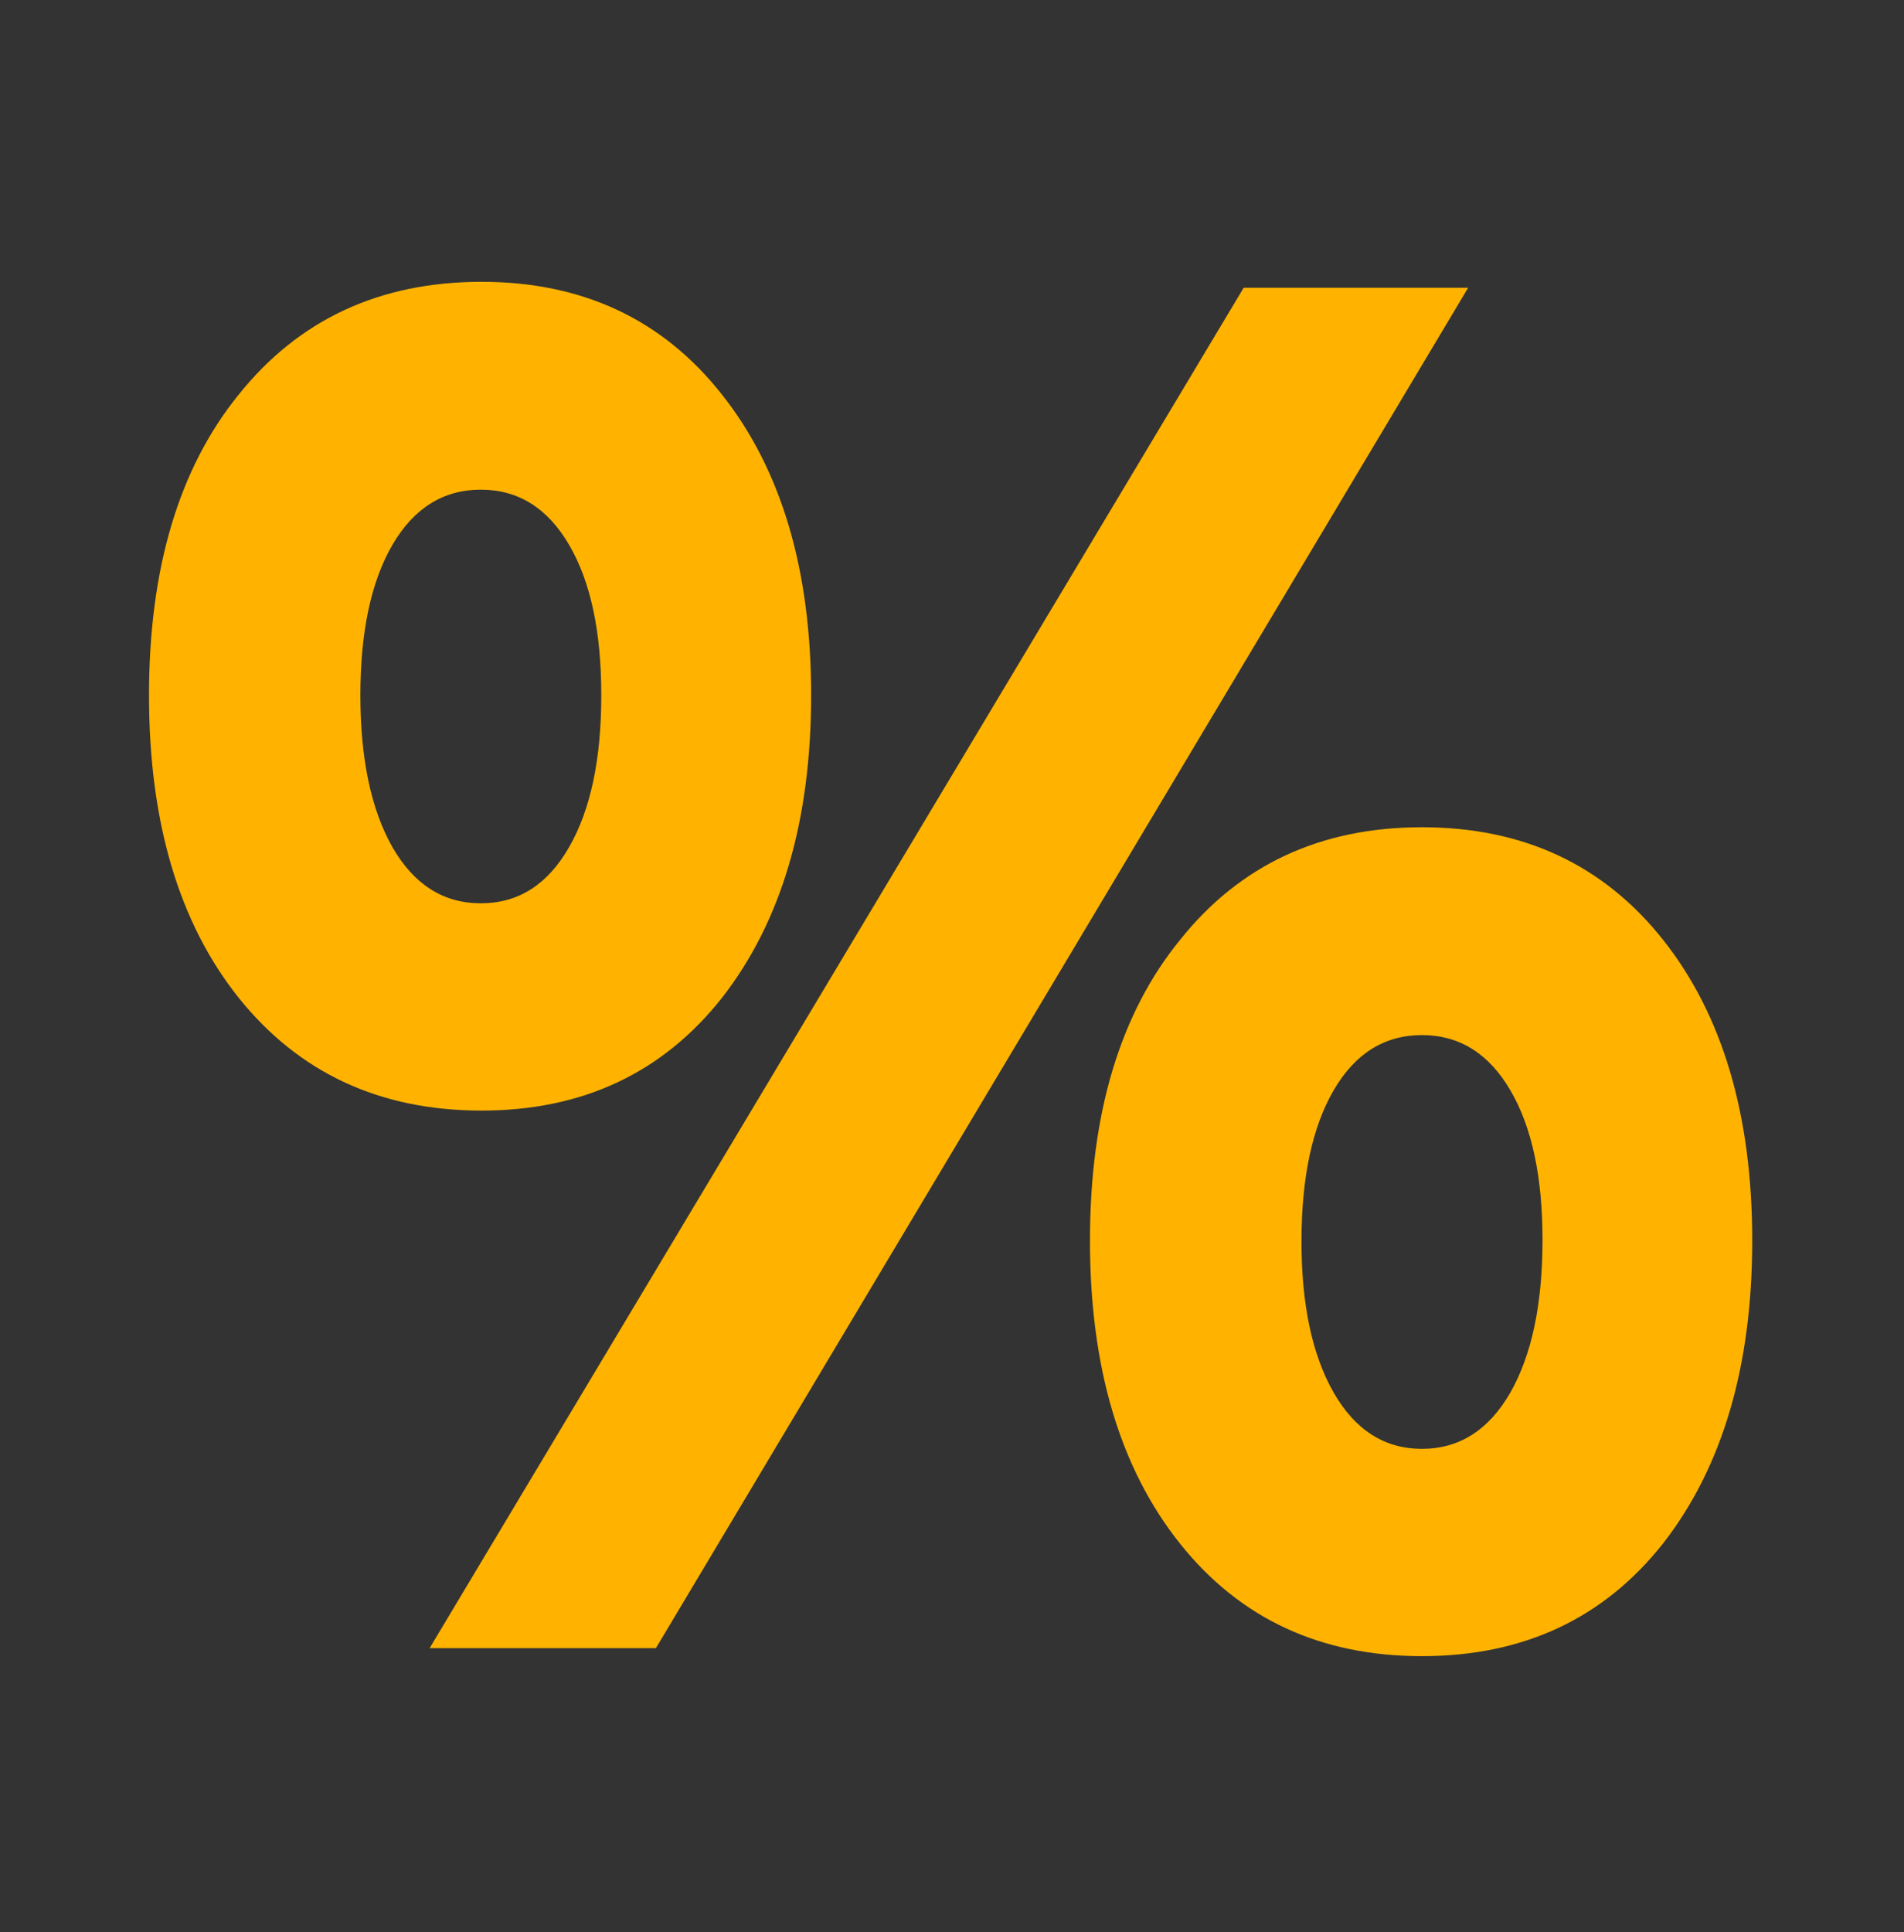 <svg xmlns="http://www.w3.org/2000/svg" xmlns:xlink="http://www.w3.org/1999/xlink" viewBox="0 0 138 140"><rect x="0" y="0" width="138" height="140" fill="#333333" stroke="none"/><defs><style>.cls-1,.cls-9{fill:none;}.cls-2{isolation:isolate;}.cls-3{clip-path:url(#clip-path);}.cls-4,.cls-5{fill:#ffb300;}.cls-5{opacity:0.52;mix-blend-mode:darken;}.cls-6{opacity:0.34;mix-blend-mode:lighten;}.cls-7{clip-path:url(#clip-path-2);}.cls-8{fill:#ececed;}.cls-9{stroke:#ffa000;stroke-linecap:round;stroke-miterlimit:10;stroke-width:4.01px;}</style><clipPath id="clip-path"><path class="cls-1" d="M369.45,123.53c0-29.53-23.94-83.38-53.47-83.38S262.51,94,262.51,123.53a53.47,53.47,0,1,0,106.94,0Z"/></clipPath><clipPath id="clip-path-2"><path class="cls-1" d="M55.85,189.34h9.61l61.3-.13.33-.56.22-1.2s.1-6.58.26-8,.56-9.51.62-12.34.3-3.45.72-17.43-1.7-22.32-1.6-27.15c.11-5.22,2.57-14,2.57-16.05,0-.31-16.3-.36-25.9-.5s-19.12.21-20.63,0-25.58-.48-26-.34-.27.69-.27,1.65.36,13.65.36,13.65-1.66,12.26-1.73,16.24-.41,9.6-.41,16.25.41,24.13.34,26.05S55.85,189.34,55.85,189.34Z"/></clipPath></defs><g class="cls-2"><g id="Calque_1" data-name="Calque 1"><g class="cls-3"><path class="cls-4" d="M70.74,180.88h9.6l61.31-.12.32-.56.22-1.2s.11-6.58.26-8,.57-9.52.62-12.34.31-3.45.72-17.44a170.94,170.94,0,0,0-1.6-27.15s2.58-15.73,2.58-16-16.3-.36-25.9-.5-19.13.21-20.64,0-25.57-.48-26-.34-.28.69-.28,1.65.21,14.31.21,14.31-1.51,11.6-1.58,15.58.82,16.25.82,16.25-.82,24.13-.89,26S70.74,180.88,70.74,180.88Z"/><path class="cls-5" d="M71.56,179.86l8.78-.41,56.26-1,5.05,2.32-.91-1.59-.6-2.23s.92-4.52,1.08-6,.2-12.34.2-12.34l1.13-17.44L139.67,114s2.78-13.13,2.78-13.44S117.58,99,117.58,99L98.23,99l-21.82,1.36-2.79-.88.55,12.82-2,13.08.5,19.63-1.72,26Z"/><g class="cls-6"><g class="cls-7"><polygon class="cls-8" points="50.28 192.79 39.65 191.69 62.67 87.54 73.31 88.65 50.28 192.79"/><polygon class="cls-8" points="71.46 197.48 60.83 196.37 83.85 92.23 94.49 93.33 71.46 197.48"/><polygon class="cls-8" points="92.64 202.16 82 201.05 105.03 96.91 115.67 98.01 92.64 202.16"/><polygon class="cls-8" points="113.82 206.84 103.18 205.74 126.21 101.59 136.84 102.69 113.82 206.84"/><rect class="cls-8" x="125.22" y="103.23" width="5.12" height="106.66" transform="translate(36.81 -23.89) rotate(12.47)"/></g></g><path class="cls-9" d="M65.5,147.46h9.6l61.3-.12.33-.57.22-1.2s.11-6.58.26-8,.57-9.51.62-12.34.31-3.44.72-17.43A170.82,170.82,0,0,0,137,80.63s2.57-15.73,2.57-16-16.3-.36-25.9-.5-19.12.21-20.63,0-25.58-.48-26-.34-.27.68-.27,1.64.21,14.32.21,14.32-1.51,11.6-1.58,15.57.82,16.25.82,16.25-.82,24.14-.89,26.06S65.5,147.46,65.5,147.46Z"/></g><g class="cls-3"><path class="cls-4" d="M70.74,180.88h9.6l61.31-.12.32-.56.22-1.2s.11-6.58.26-8,.57-9.52.62-12.34.31-3.45.72-17.44a170.94,170.94,0,0,0-1.6-27.15s2.58-15.73,2.58-16-16.3-.36-25.9-.5-19.13.21-20.64,0-25.57-.48-26-.34-.28.69-.28,1.65.21,14.31.21,14.31-1.51,11.6-1.58,15.58.82,16.25.82,16.25-.82,24.13-.89,26S70.74,180.88,70.74,180.88Z"/><path class="cls-5" d="M71.56,179.86l8.78-.41,56.26-1,5.05,2.32-.91-1.59-.6-2.23s.92-4.52,1.08-6,.2-12.34.2-12.34l1.13-17.44L139.67,114s2.78-13.13,2.78-13.44S117.58,99,117.58,99L98.23,99l-21.82,1.36-2.79-.88.55,12.82-2,13.08.5,19.63-1.72,26Z"/><g class="cls-6"><g class="cls-7"><polygon class="cls-8" points="50.28 192.79 39.65 191.69 62.67 87.54 73.31 88.65 50.28 192.79"/><polygon class="cls-8" points="71.46 197.48 60.83 196.37 83.85 92.23 94.49 93.33 71.46 197.48"/><polygon class="cls-8" points="92.64 202.16 82 201.05 105.03 96.91 115.67 98.01 92.64 202.16"/><polygon class="cls-8" points="113.82 206.84 103.18 205.74 126.21 101.59 136.84 102.69 113.82 206.84"/><rect class="cls-8" x="125.22" y="103.23" width="5.12" height="106.66" transform="translate(36.81 -23.89) rotate(12.47)"/></g></g><path class="cls-9" d="M65.5,147.46h9.6l61.3-.12.33-.57.22-1.2s.11-6.58.26-8,.57-9.51.62-12.34.31-3.44.72-17.43A170.82,170.82,0,0,0,137,80.63s2.57-15.73,2.57-16-16.3-.36-25.9-.5-19.12.21-20.63,0-25.58-.48-26-.34-.27.68-.27,1.64.21,14.32.21,14.32-1.51,11.6-1.58,15.57.82,16.25.82,16.25-.82,24.14-.89,26.06S65.5,147.46,65.5,147.46Z"/></g><path class="cls-4" d="M52.32,28.58q6.47,8.16,6.47,21.8T52.32,72.31q-6.47,8.18-17.47,8.16T17.31,72.31Q10.8,64.16,10.8,50.38t6.51-21.8q6.53-8.14,17.54-8.16T52.32,28.58ZM28.44,39.48q-2.32,4-2.32,10.9t2.32,11c1.57,2.72,3.69,4.07,6.41,4.07s4.84-1.35,6.4-4.07,2.33-6.38,2.33-11-.77-8.23-2.33-10.9-3.69-4-6.4-4S30,36.81,28.44,39.48Zm61.7-18.63h16.27L47.54,119.42H31.14Zm30.4,47.25Q127,76.25,127,89.89t-6.46,21.94Q114.08,120,103.06,120t-17.53-8.15Q79,103.67,79,89.89T85.53,68.1q6.52-8.16,17.53-8.16T120.54,68.1ZM96.66,79q-2.32,4-2.33,10.9t2.33,11q2.34,4.08,6.4,4.08t6.41-4.08q2.32-4.08,2.33-11T109.47,79q-2.34-4-6.41-4T96.66,79Z"/></g></g></svg>